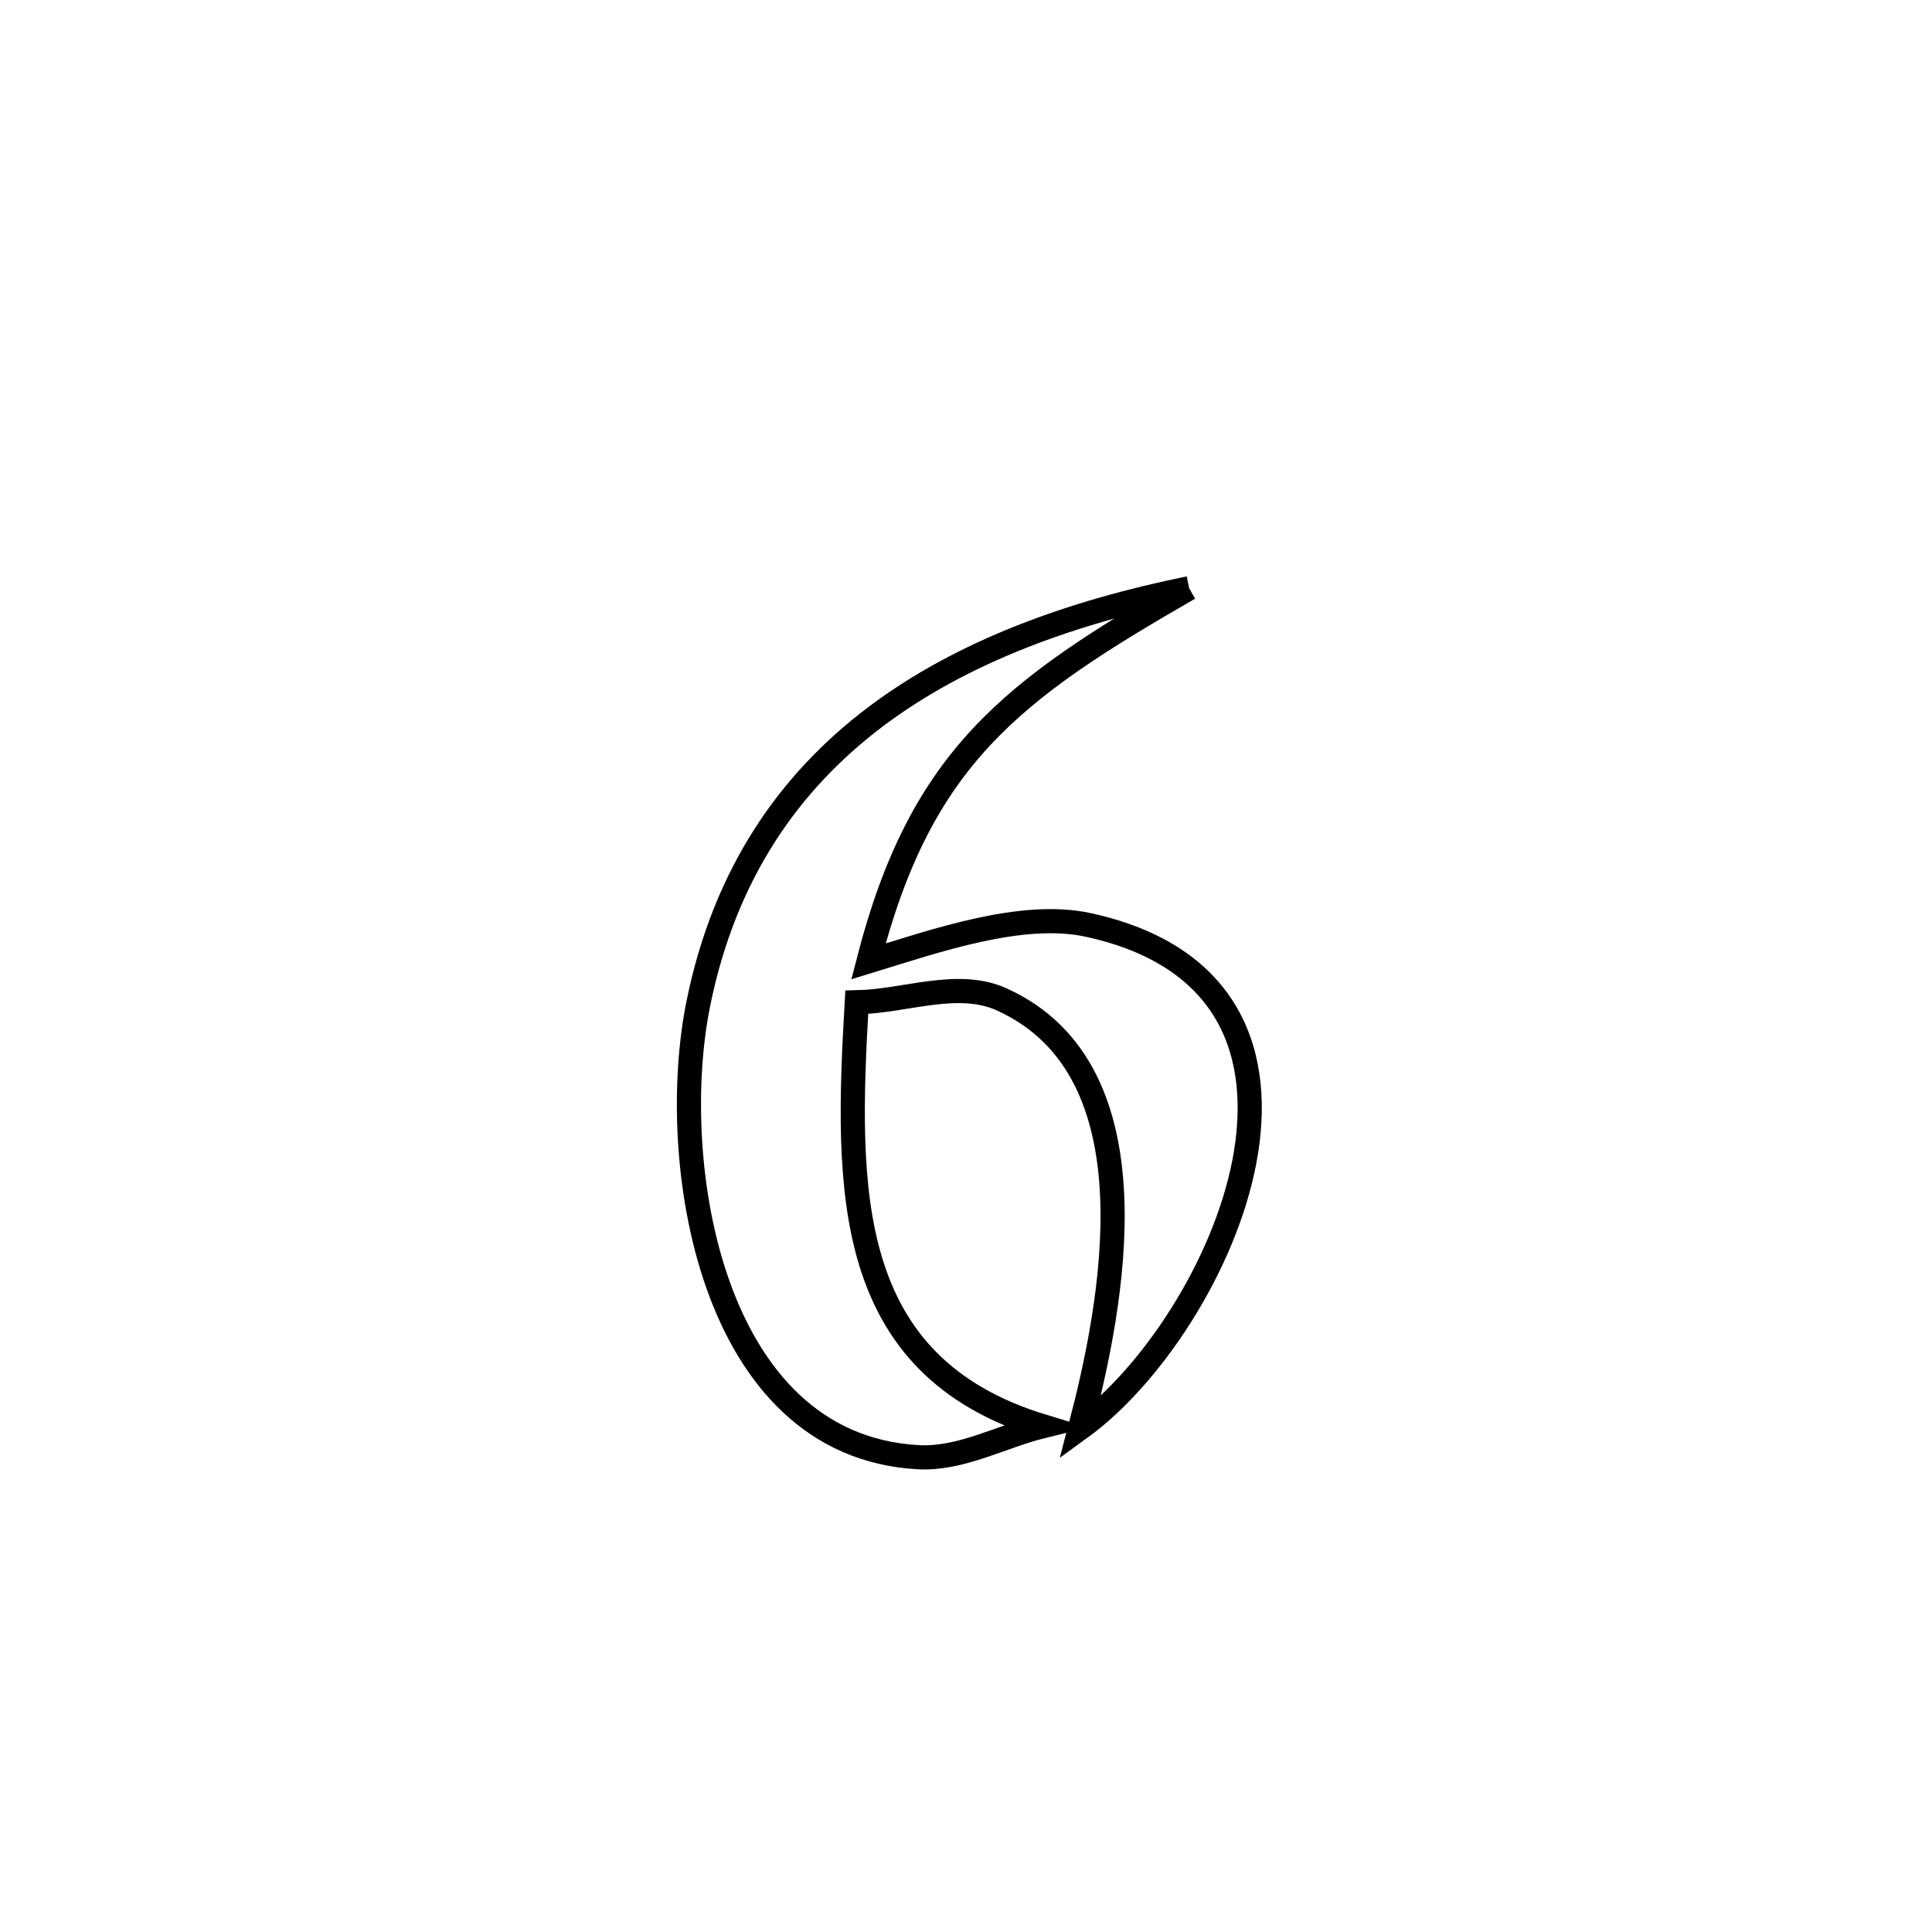 <svg xmlns="http://www.w3.org/2000/svg" viewBox="0.0 0.0 24.0 24.0" height="200px" width="200px"><path fill="none" stroke="black" stroke-width=".3" stroke-opacity="1.0"  filling="0" d="M14.772 7.307 L14.772 7.307 C12.561 8.576 11.438 9.413 10.788 11.943 L10.788 11.943 C11.617 11.689 12.696 11.31 13.519 11.49 C15.295 11.877 15.708 13.122 15.458 14.43 C15.207 15.738 14.294 17.107 13.417 17.742 L13.417 17.742 C13.81 16.244 14.411 13.304 12.444 12.415 C11.897 12.167 11.244 12.439 10.643 12.451 L10.643 12.451 C10.509 14.78 10.471 16.96 12.95 17.717 L12.95 17.717 C12.435 17.845 11.936 18.131 11.406 18.102 C8.802 17.958 8.28 14.391 8.677 12.456 C9.004 10.855 9.799 9.717 10.876 8.904 C11.954 8.092 13.314 7.605 14.772 7.307 L14.772 7.307"></path></svg>